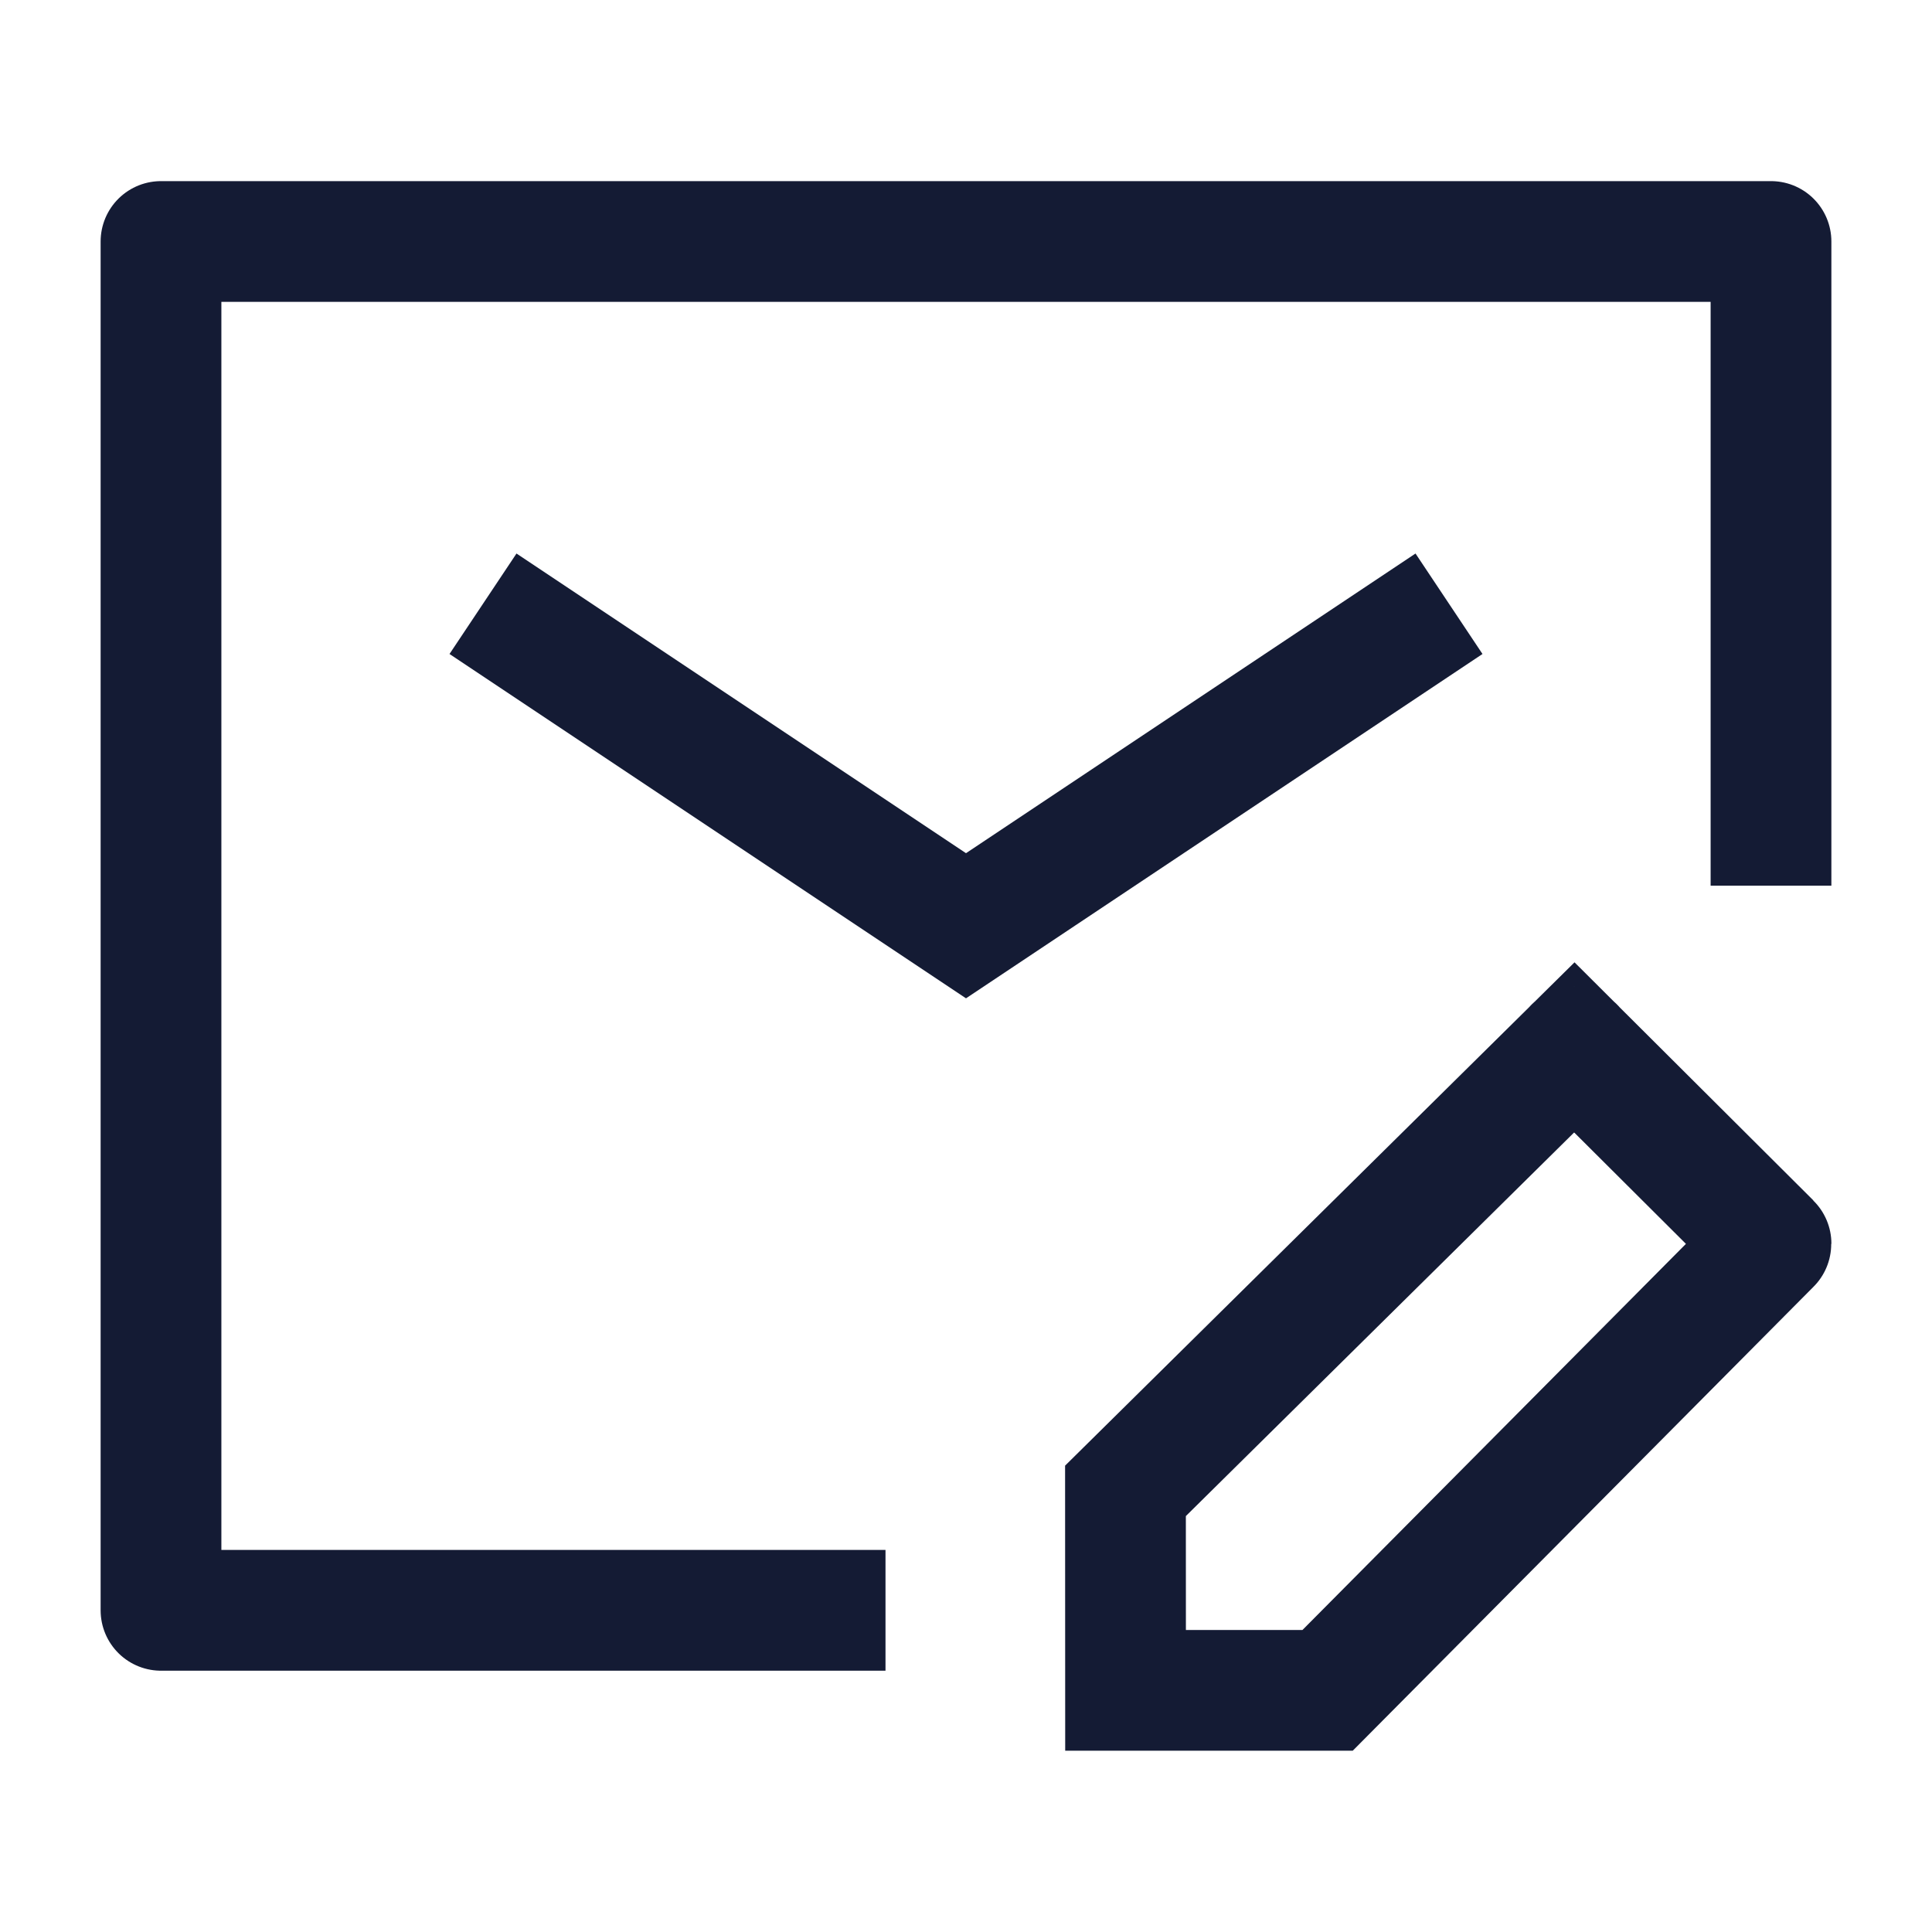 <svg width="24" height="24" viewBox="0 0 24 24" fill="none" xmlns="http://www.w3.org/2000/svg">
<path d="M22 11.002V3H2V20.004H11" stroke="#141B34" stroke-width="1.5" stroke-linejoin="round"/>
<path d="M6 7.5L12 11.5L18 7.5" stroke="#141B34" stroke-width="1.5"/>
<path d="M19.557 13.011L13.981 18.52L13.982 20.998H16.492L21.998 15.454C22.001 15.451 22.001 15.447 21.998 15.444L19.557 13.011ZM19.557 13.011C19.56 13.008 19.554 13.008 19.557 13.011Z" stroke="#141B34" stroke-width="1.5"/>
</svg>
